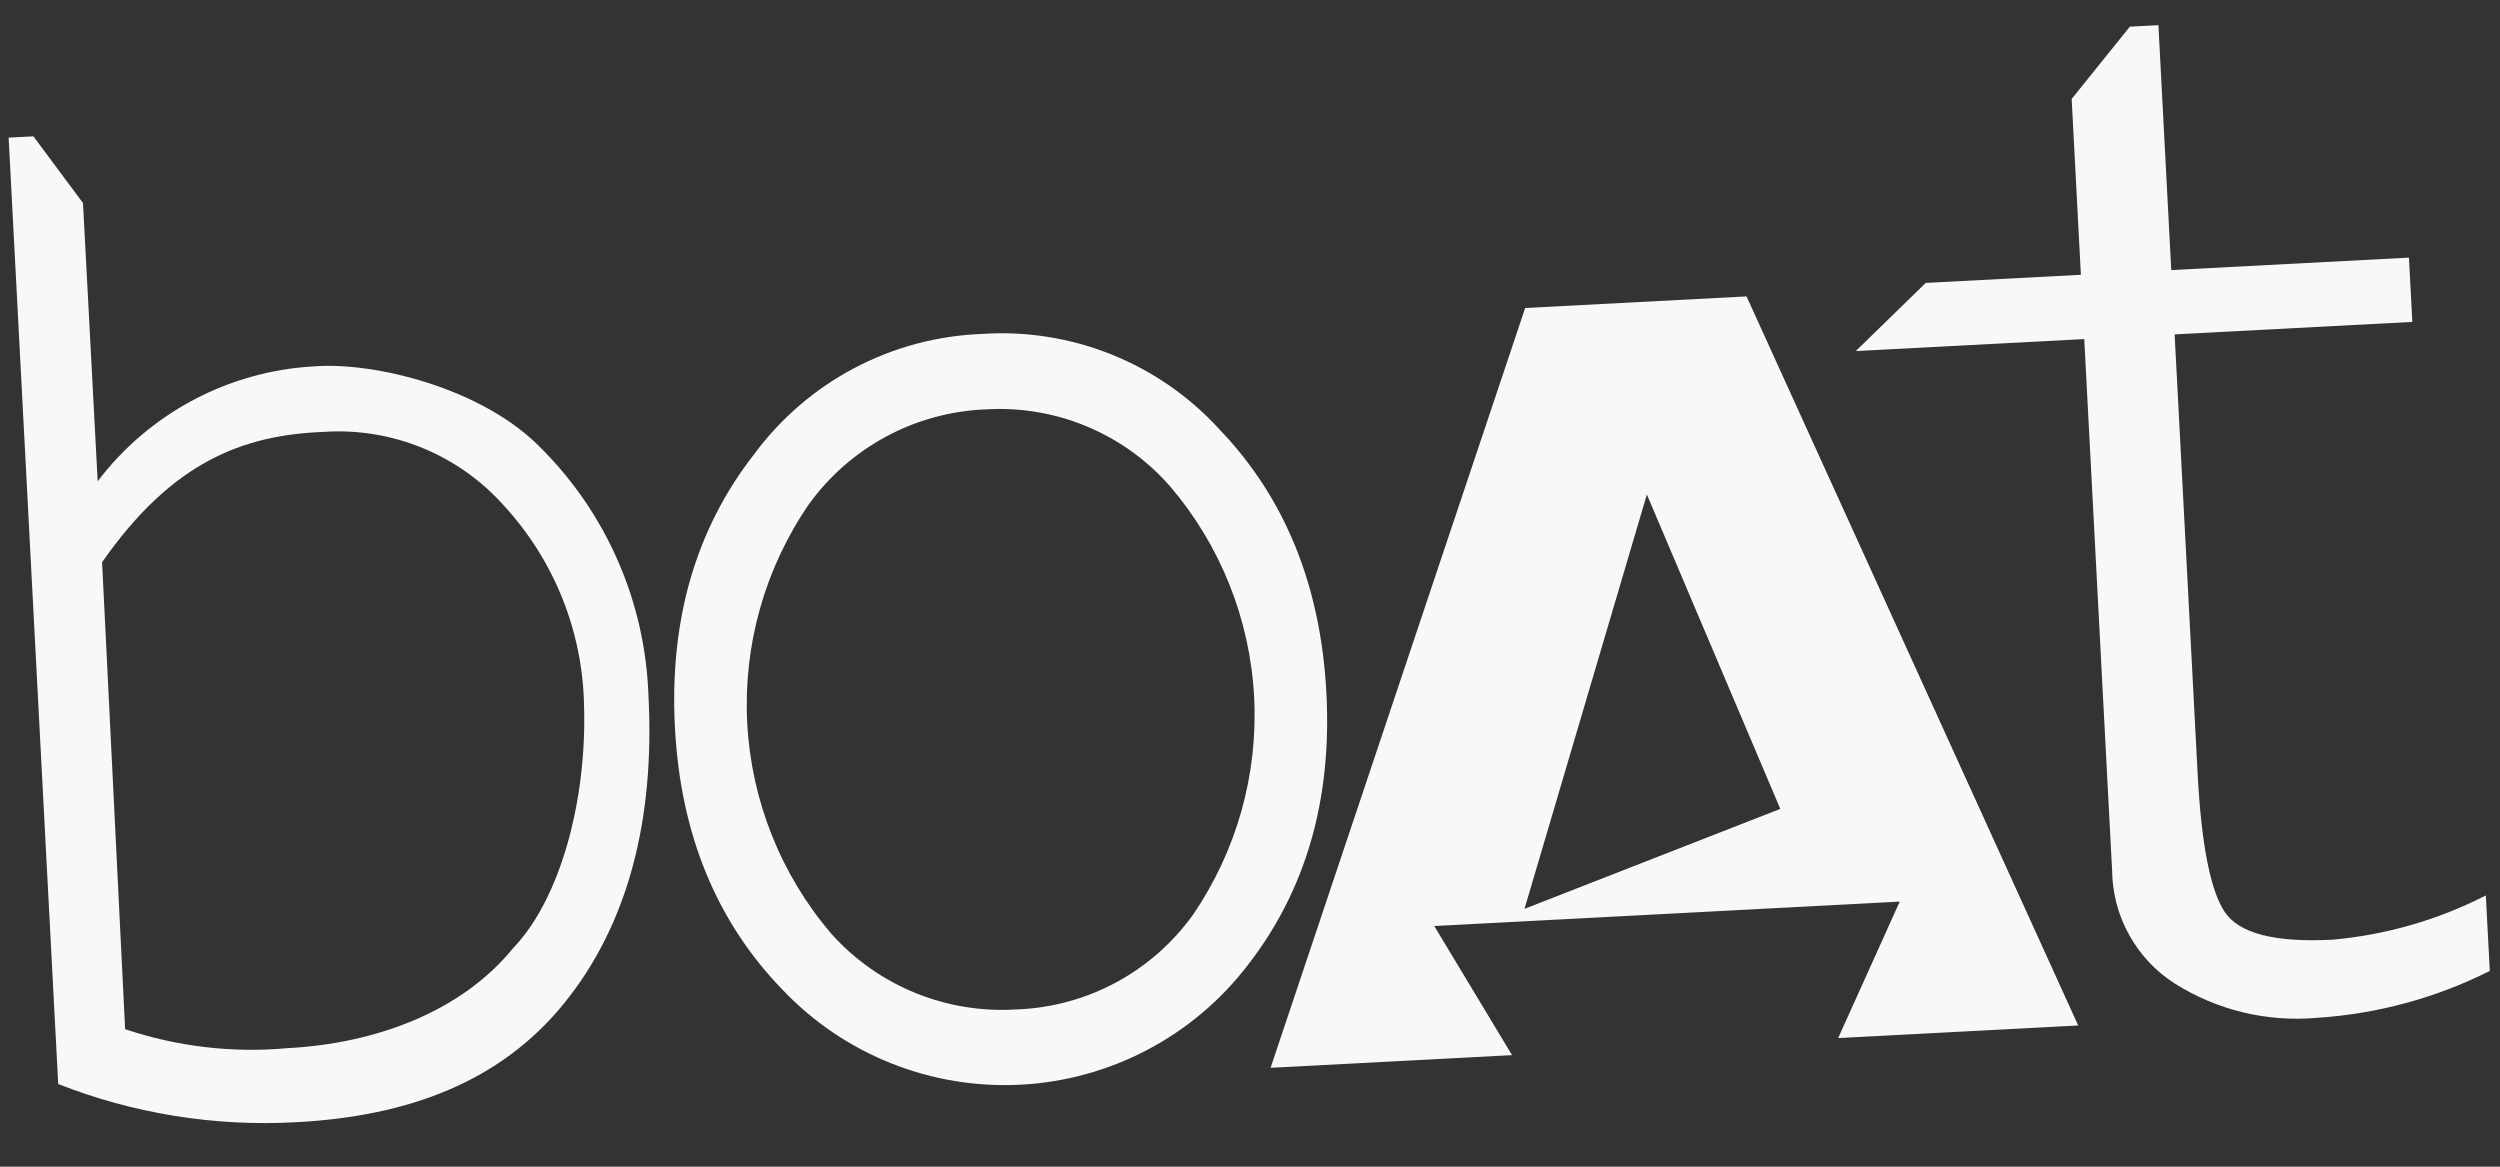 <svg width="60" height="28" viewBox="0 0 60 28" fill="none" xmlns="http://www.w3.org/2000/svg">
<rect x="0" y="0" width="60" height="28" fill="#333333" stroke="none"/>
<path d="M23.562 8.015C24.624 7.942 25.689 8.111 26.677 8.508C27.665 8.904 28.551 9.519 29.268 10.306C30.844 11.951 31.699 14.061 31.834 16.636C31.968 19.199 31.338 21.376 29.942 23.169C29.295 24.011 28.473 24.704 27.533 25.198C26.593 25.692 25.557 25.977 24.496 26.033C23.436 26.088 22.375 25.913 21.389 25.52C20.402 25.127 19.512 24.524 18.781 23.754C17.193 22.116 16.332 20.017 16.198 17.456C16.063 14.879 16.699 12.691 18.107 10.891C18.742 10.034 19.563 9.33 20.507 8.832C21.451 8.334 22.495 8.055 23.562 8.015ZM24.411 24.226C25.241 24.194 26.052 23.972 26.784 23.579C27.515 23.185 28.147 22.63 28.631 21.955C29.681 20.419 30.197 18.58 30.099 16.722C30 14.864 29.292 13.089 28.084 11.674C27.537 11.047 26.853 10.555 26.085 10.235C25.318 9.914 24.487 9.774 23.657 9.825C22.822 9.858 22.005 10.08 21.27 10.476C20.534 10.871 19.898 11.429 19.41 12.107C18.355 13.645 17.836 15.488 17.933 17.35C18.031 19.212 18.74 20.991 19.95 22.409C20.507 23.031 21.198 23.517 21.971 23.832C22.744 24.146 23.579 24.281 24.411 24.225" fill="#F8F8F8"/>
<path d="M51.802 0.604L52.11 6.482L57.815 6.183L57.896 7.726L52.191 8.025L52.743 18.566C52.832 20.263 53.049 21.37 53.393 21.887C53.738 22.404 54.603 22.626 55.989 22.552C57.27 22.436 58.515 22.075 59.66 21.491L59.755 23.302C58.46 23.953 57.048 24.336 55.601 24.428C54.403 24.534 53.203 24.243 52.187 23.6C51.734 23.309 51.36 22.909 51.099 22.437C50.837 21.966 50.697 21.437 50.691 20.898L50.022 8.138L44.539 8.425L46.217 6.79L49.941 6.595L49.72 2.375L51.116 0.64L51.802 0.604Z" fill="#F8F8F8"/>
<path d="M49.877 24.611L44.116 24.913L45.594 21.638L34.422 22.224L36.289 25.323L30.494 25.627L36.604 7.392L41.917 7.114L49.877 24.611ZM42.727 19.413L39.525 11.868L36.588 21.812L42.727 19.413Z" fill="#F8F8F8"/>
<path d="M1.397 26.017L0.207 3.303L0.802 3.272L1.992 4.873L2.344 11.551C2.958 10.742 3.741 10.076 4.638 9.6C5.535 9.124 6.525 8.848 7.539 8.793C8.987 8.681 11.557 9.314 12.95 10.72C14.552 12.305 15.487 14.443 15.563 16.696C15.719 19.684 15.068 22.192 13.539 24.079C12.009 25.966 9.798 26.792 7.106 26.933C5.159 27.042 3.212 26.729 1.397 26.017ZM2.45 13.494L3.003 24.7C4.26 25.122 5.59 25.277 6.91 25.155C8.968 25.047 11.055 24.308 12.321 22.748C13.446 21.577 14.089 19.208 14.017 16.926C13.983 15.157 13.306 13.462 12.113 12.156C11.574 11.545 10.902 11.065 10.149 10.755C9.396 10.444 8.581 10.311 7.768 10.365C5.826 10.441 4.131 11.085 2.45 13.494Z" fill="#F8F8F8"/>
</svg>
